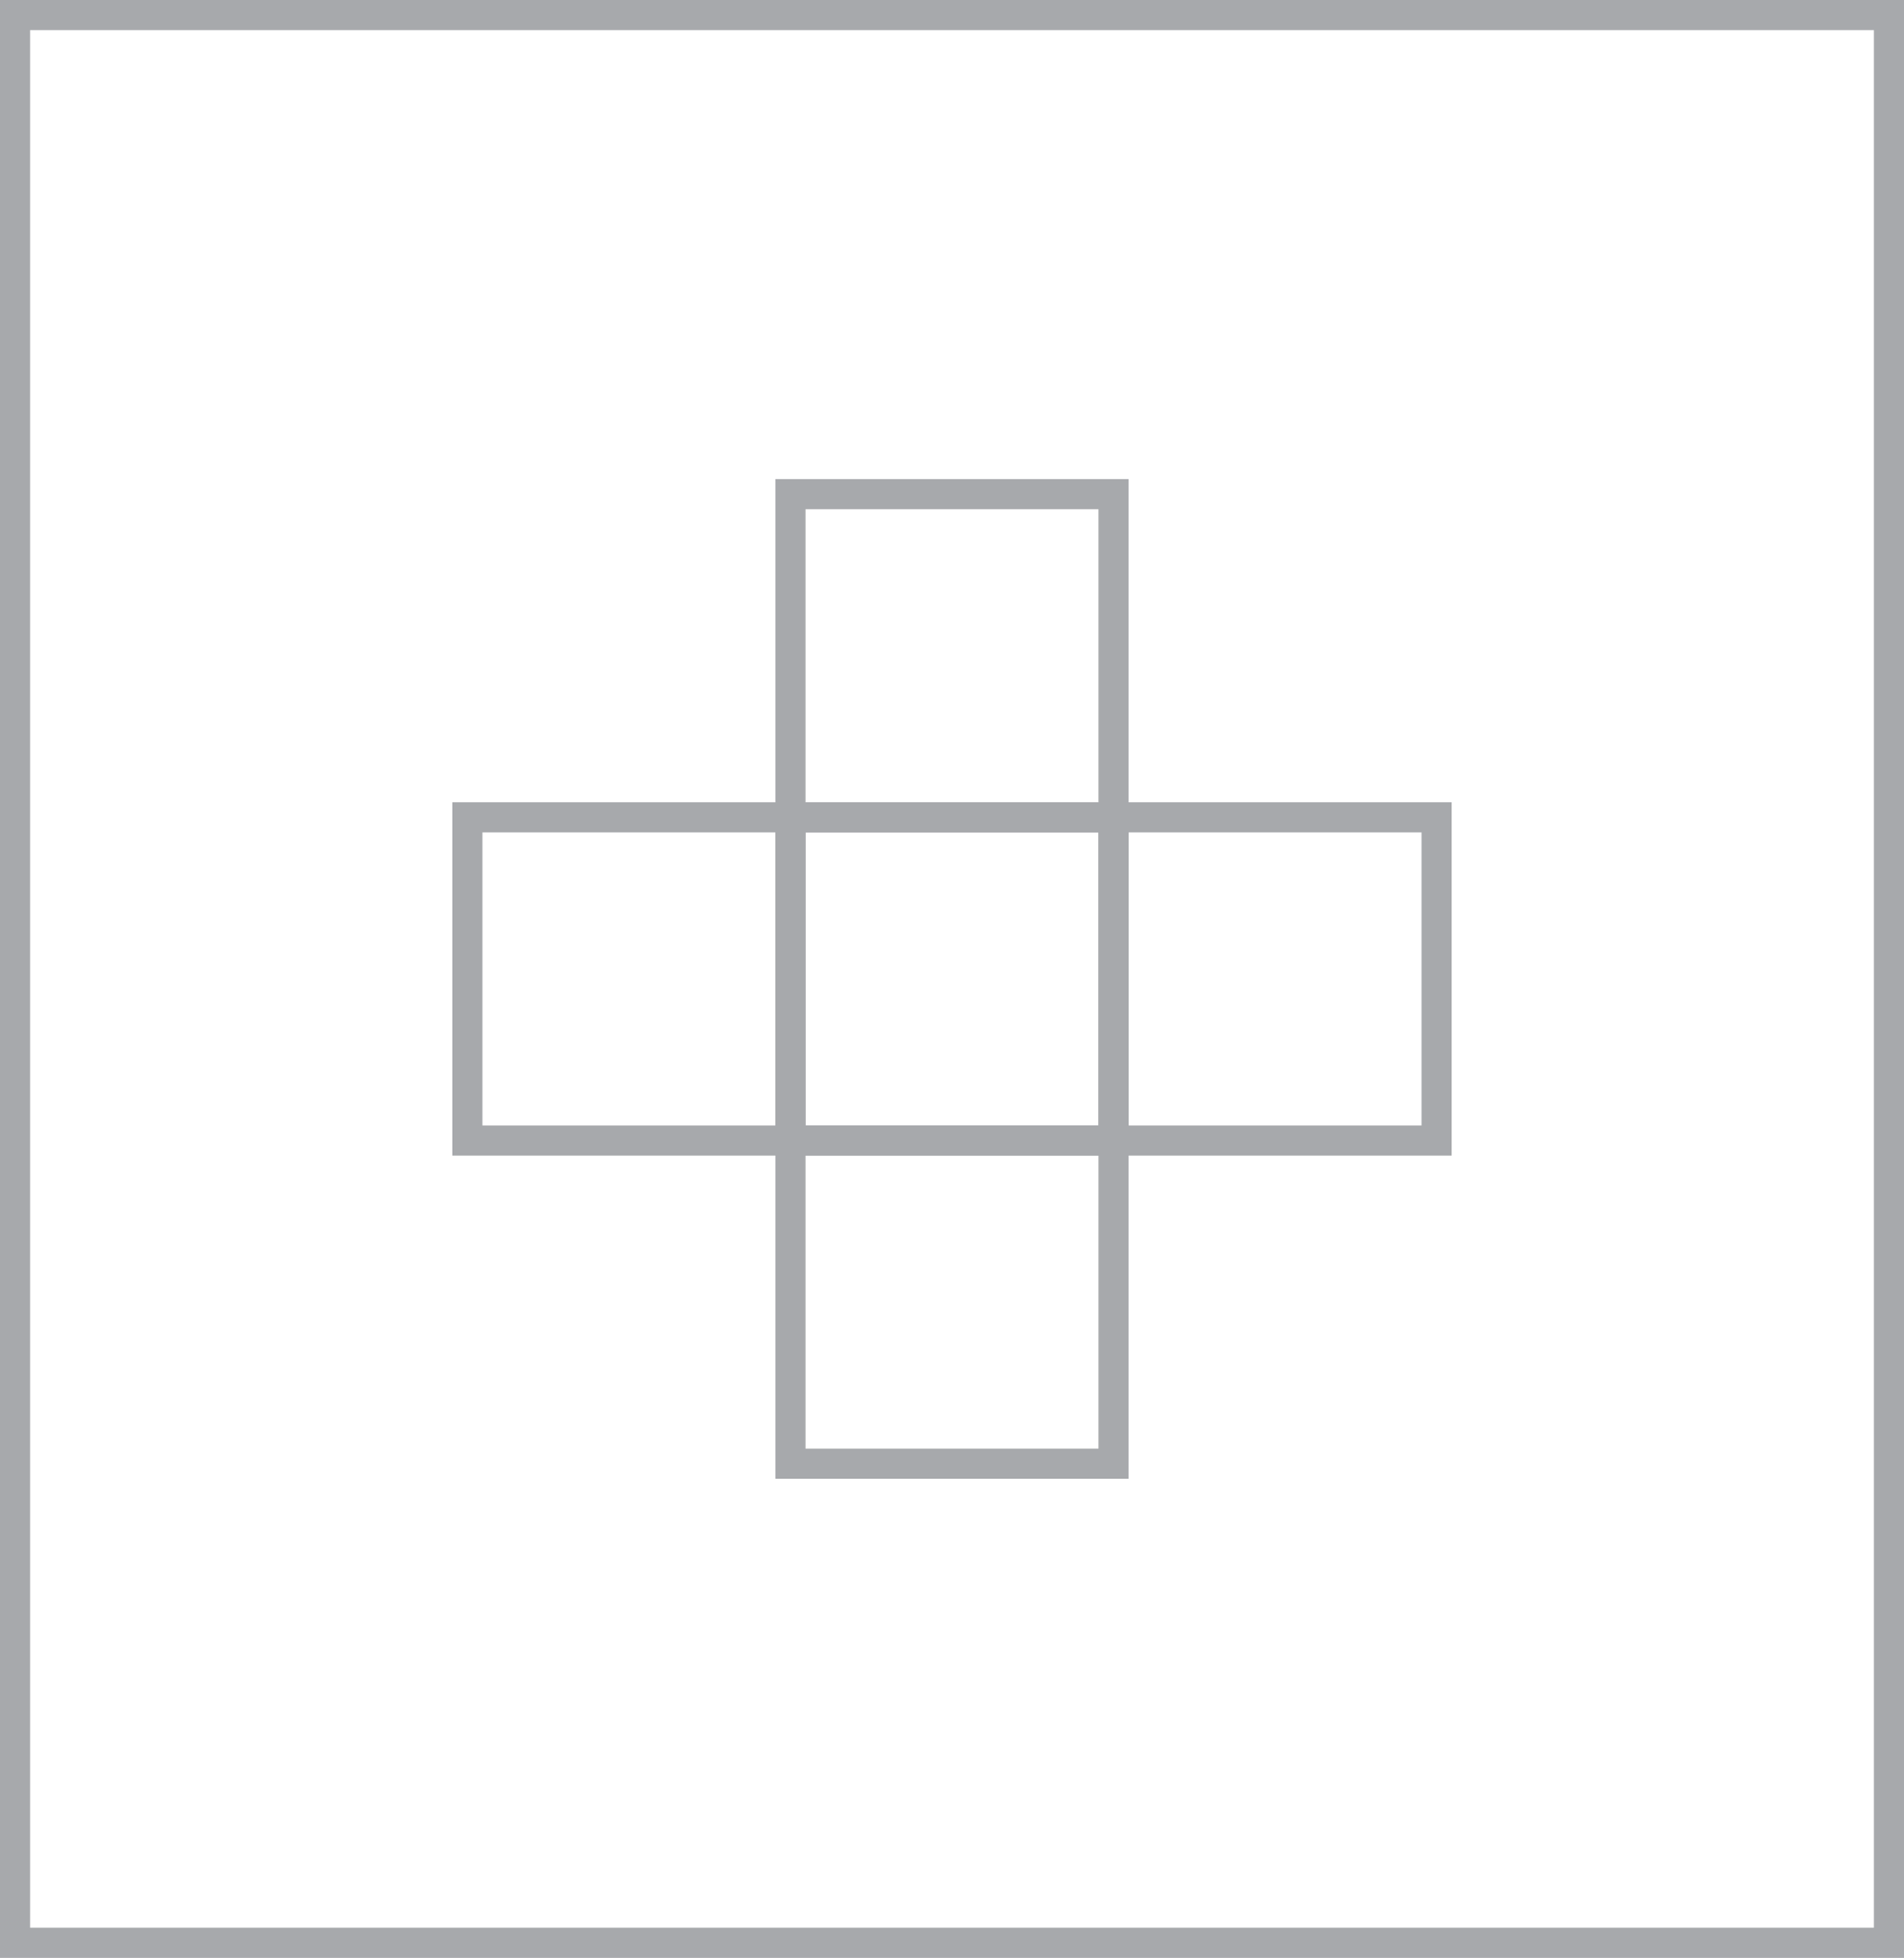 <?xml version="1.0" encoding="utf-8"?>
<!-- Generator: Adobe Illustrator 16.0.0, SVG Export Plug-In . SVG Version: 6.00 Build 0)  -->
<!DOCTYPE svg PUBLIC "-//W3C//DTD SVG 1.1//EN" "http://www.w3.org/Graphics/SVG/1.1/DTD/svg11.dtd">
<svg version="1.1" xmlns="http://www.w3.org/2000/svg" xmlns:xlink="http://www.w3.org/1999/xlink" x="0px" y="0px"
	 width="89.603px" height="92.106px" viewBox="0 0 89.603 92.106" enable-background="new 0 0 89.603 92.106" xml:space="preserve">
<g id="Layer_2">
</g>
<g id="Layer_1">
	<g>
		
			<rect x="37.2" y="23.247" fill="none" stroke="#A7A9AC" stroke-width="1.417" stroke-miterlimit="10" width="15.203" height="15.204"/>
		
			<rect x="37.2" y="53.655" fill="none" stroke="#A7A9AC" stroke-width="1.417" stroke-miterlimit="10" width="15.203" height="15.204"/>
		
			<rect x="21.995" y="38.451" fill="none" stroke="#A7A9AC" stroke-width="1.417" stroke-miterlimit="10" width="15.205" height="15.204"/>
		
			<rect x="52.403" y="38.451" fill="none" stroke="#A7A9AC" stroke-width="1.417" stroke-miterlimit="10" width="15.203" height="15.204"/>
		
			<rect x="37.2" y="38.451" fill="none" stroke="#A7A9AC" stroke-width="1.417" stroke-miterlimit="10" width="15.203" height="15.204"/>
	</g>
	<g>
		<path fill="#A7A9AC" d="M88.186,1.417v89.271H1.417V1.417H88.186 M89.603,0H0v92.106h89.603V0L89.603,0z"/>
	</g>
</g>
<g id="Layer_4">
</g>
<g id="Layer_3">
</g>
<g id="Layer_5">
</g>
<g id="Annotations">
</g>
</svg>
